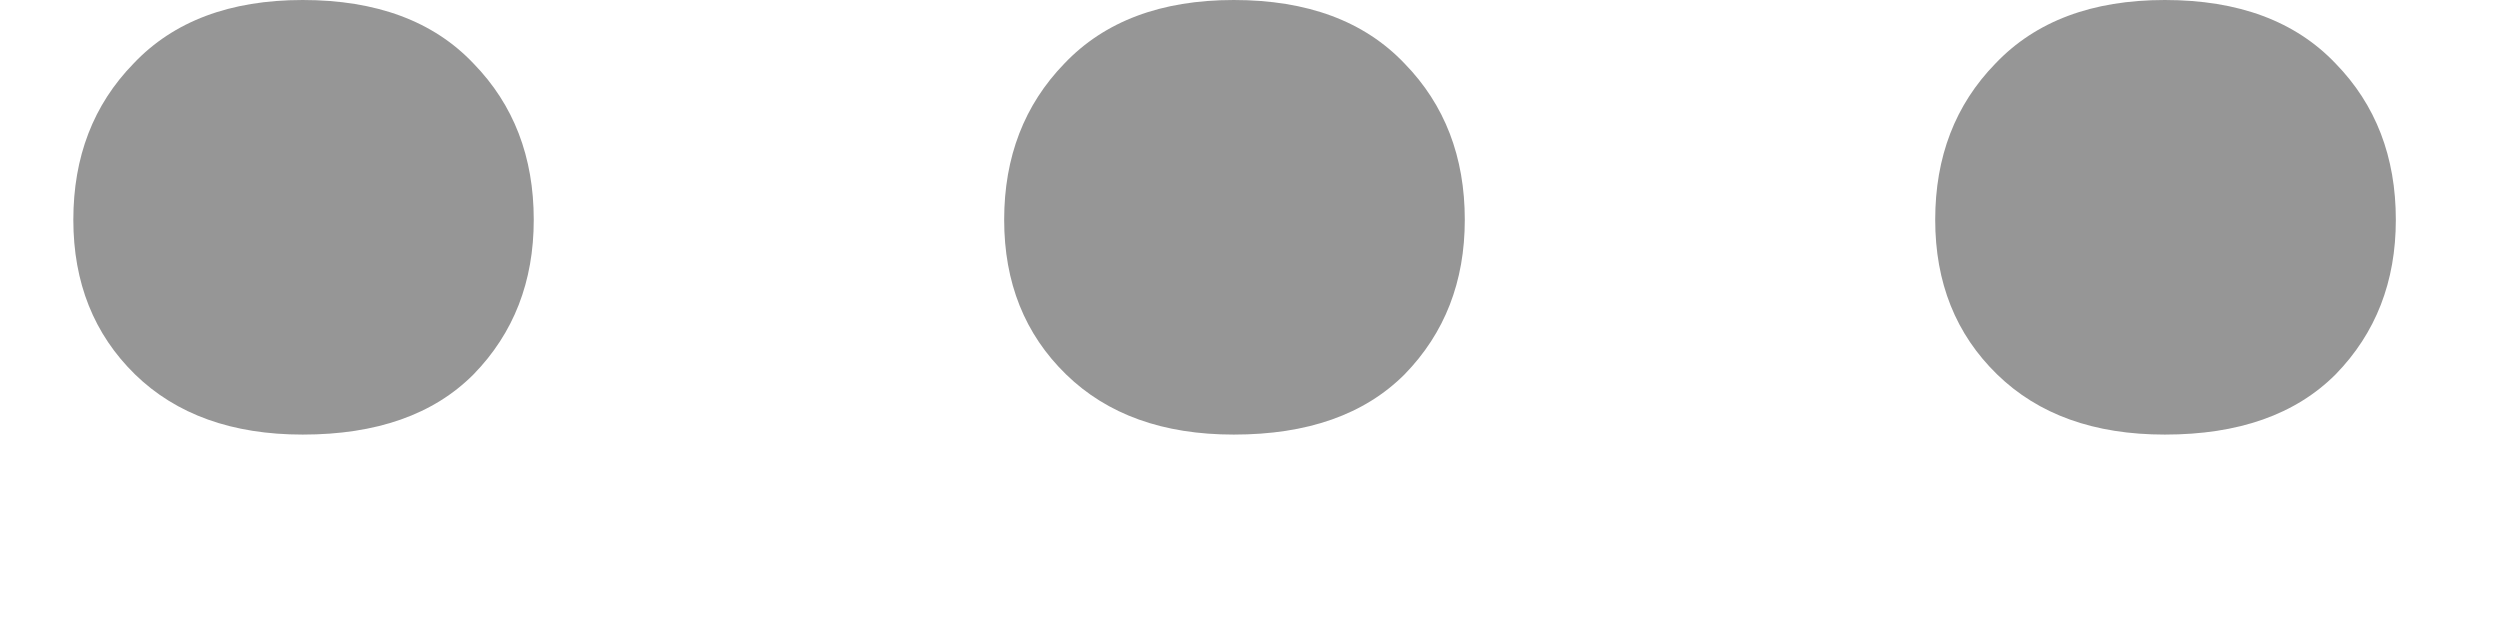 <svg width="12" height="3" viewBox="0 0 12 3" fill="none" xmlns="http://www.w3.org/2000/svg">
<path d="M1.453 0C1.807 0 2.081 0.102 2.273 0.305C2.466 0.503 2.562 0.753 2.562 1.055C2.562 1.352 2.466 1.599 2.273 1.797C2.081 1.99 1.807 2.086 1.453 2.086C1.115 2.086 0.846 1.99 0.648 1.797C0.451 1.604 0.352 1.357 0.352 1.055C0.352 0.753 0.448 0.503 0.641 0.305C0.833 0.102 1.104 0 1.453 0ZM5.922 0C6.276 0 6.549 0.102 6.742 0.305C6.935 0.503 7.031 0.753 7.031 1.055C7.031 1.352 6.935 1.599 6.742 1.797C6.549 1.99 6.276 2.086 5.922 2.086C5.583 2.086 5.315 1.99 5.117 1.797C4.919 1.604 4.82 1.357 4.82 1.055C4.82 0.753 4.917 0.503 5.109 0.305C5.302 0.102 5.573 0 5.922 0ZM10.391 0C10.745 0 11.018 0.102 11.211 0.305C11.404 0.503 11.5 0.753 11.5 1.055C11.5 1.352 11.404 1.599 11.211 1.797C11.018 1.99 10.745 2.086 10.391 2.086C10.052 2.086 9.784 1.99 9.586 1.797C9.388 1.604 9.289 1.357 9.289 1.055C9.289 0.753 9.385 0.503 9.578 0.305C9.771 0.102 10.042 0 10.391 0Z" fill="#969696"/>
</svg>
